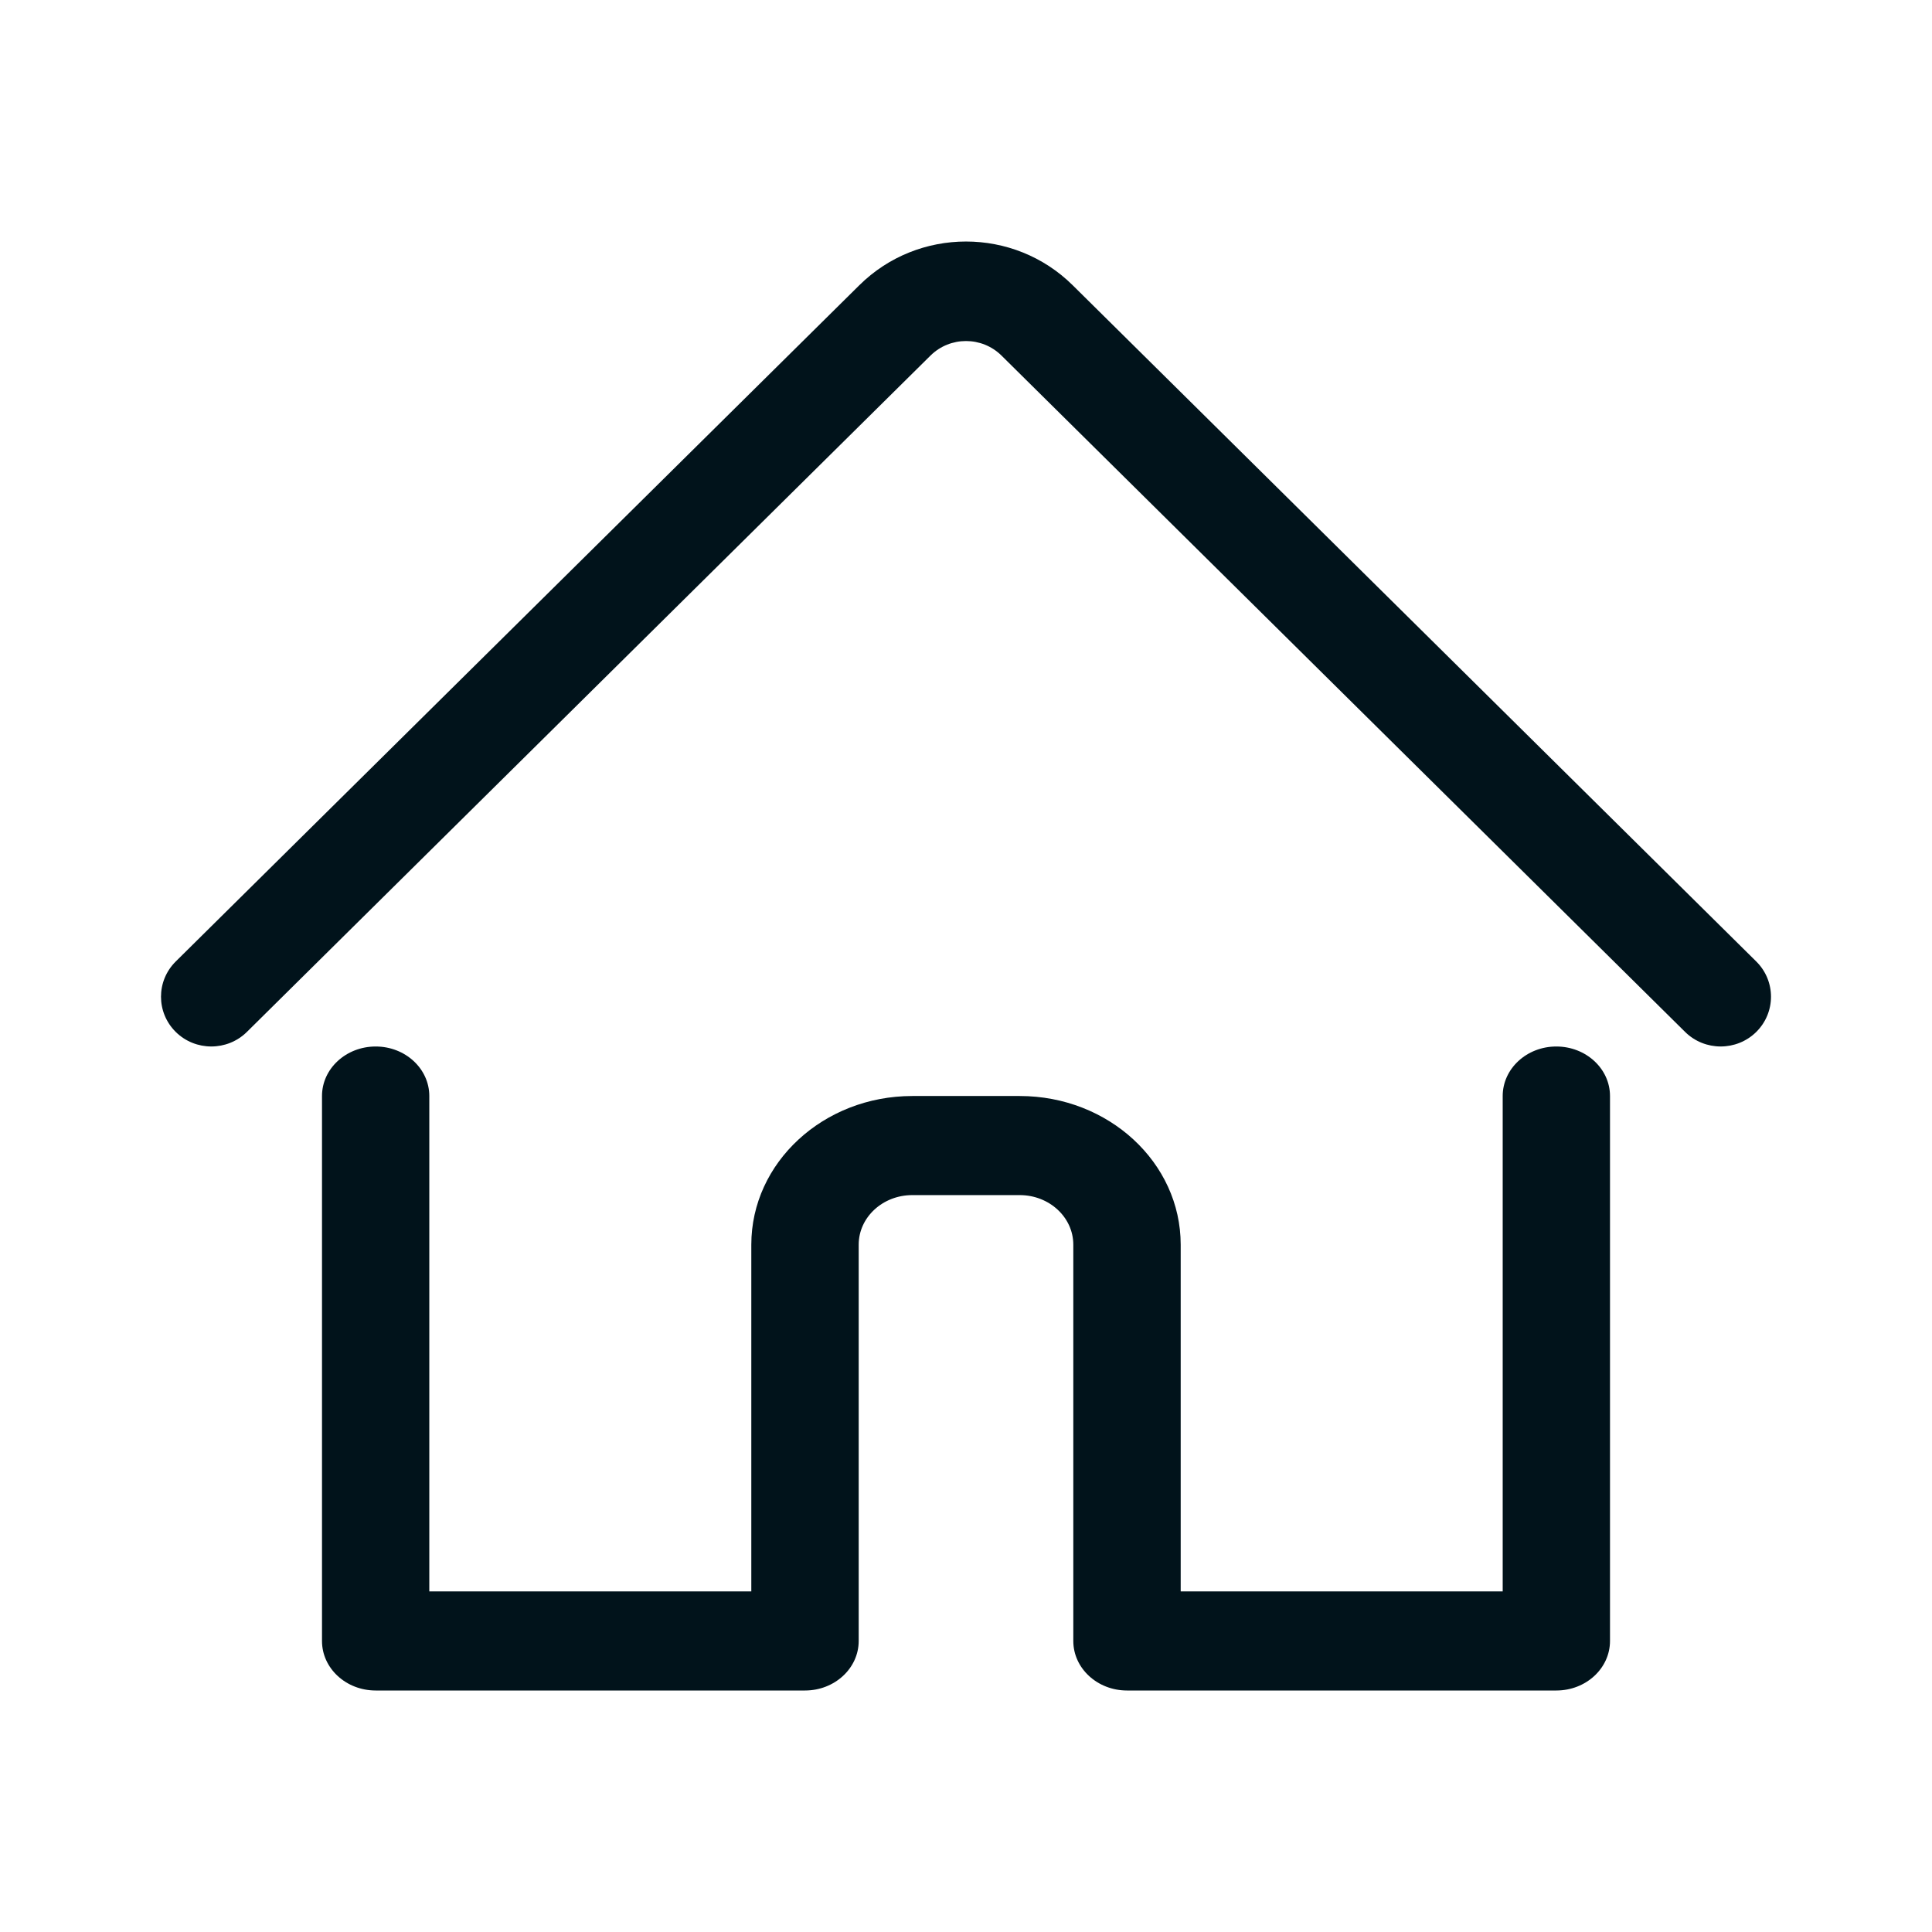 <svg xmlns="http://www.w3.org/2000/svg" width="24" height="24" viewBox="0 0 24 24">
  <path fill="#01131B" fill-rule="evenodd" d="M14.667,19.769 L14.667,15.462 C14.667,14.442 13.771,13.615 12.667,13.615 L11.333,13.615 C10.229,13.615 9.333,14.442 9.333,15.462 L9.333,19.769 L5.333,19.769 L5.333,13.615 C5.333,13.276 5.035,13 4.667,13 C4.298,13 4,13.276 4,13.615 L4,20.385 C4,20.724 4.298,21 4.667,21 L10,21 C10.368,21 10.667,20.724 10.667,20.385 L10.667,15.462 C10.667,15.122 10.965,14.846 11.333,14.846 L12.667,14.846 C13.035,14.846 13.333,15.122 13.333,15.462 L13.333,20.385 C13.333,20.724 13.632,21 14,21 L19.333,21 C19.702,21 20,20.724 20,20.385 L20,13.615 C20,13.276 19.702,13 19.333,13 C18.965,13 18.667,13.276 18.667,13.615 L18.667,19.769 L14.667,19.769 Z M3.067,12.819 L11.558,4.418 C11.802,4.176 12.198,4.176 12.442,4.418 L20.933,12.819 C21.177,13.06 21.573,13.06 21.817,12.819 C22.061,12.577 22.061,12.186 21.817,11.944 L13.326,3.544 C12.594,2.819 11.406,2.819 10.674,3.544 L2.183,11.944 C1.939,12.186 1.939,12.577 2.183,12.819 C2.427,13.06 2.823,13.06 3.067,12.819 Z"/>
</svg>
